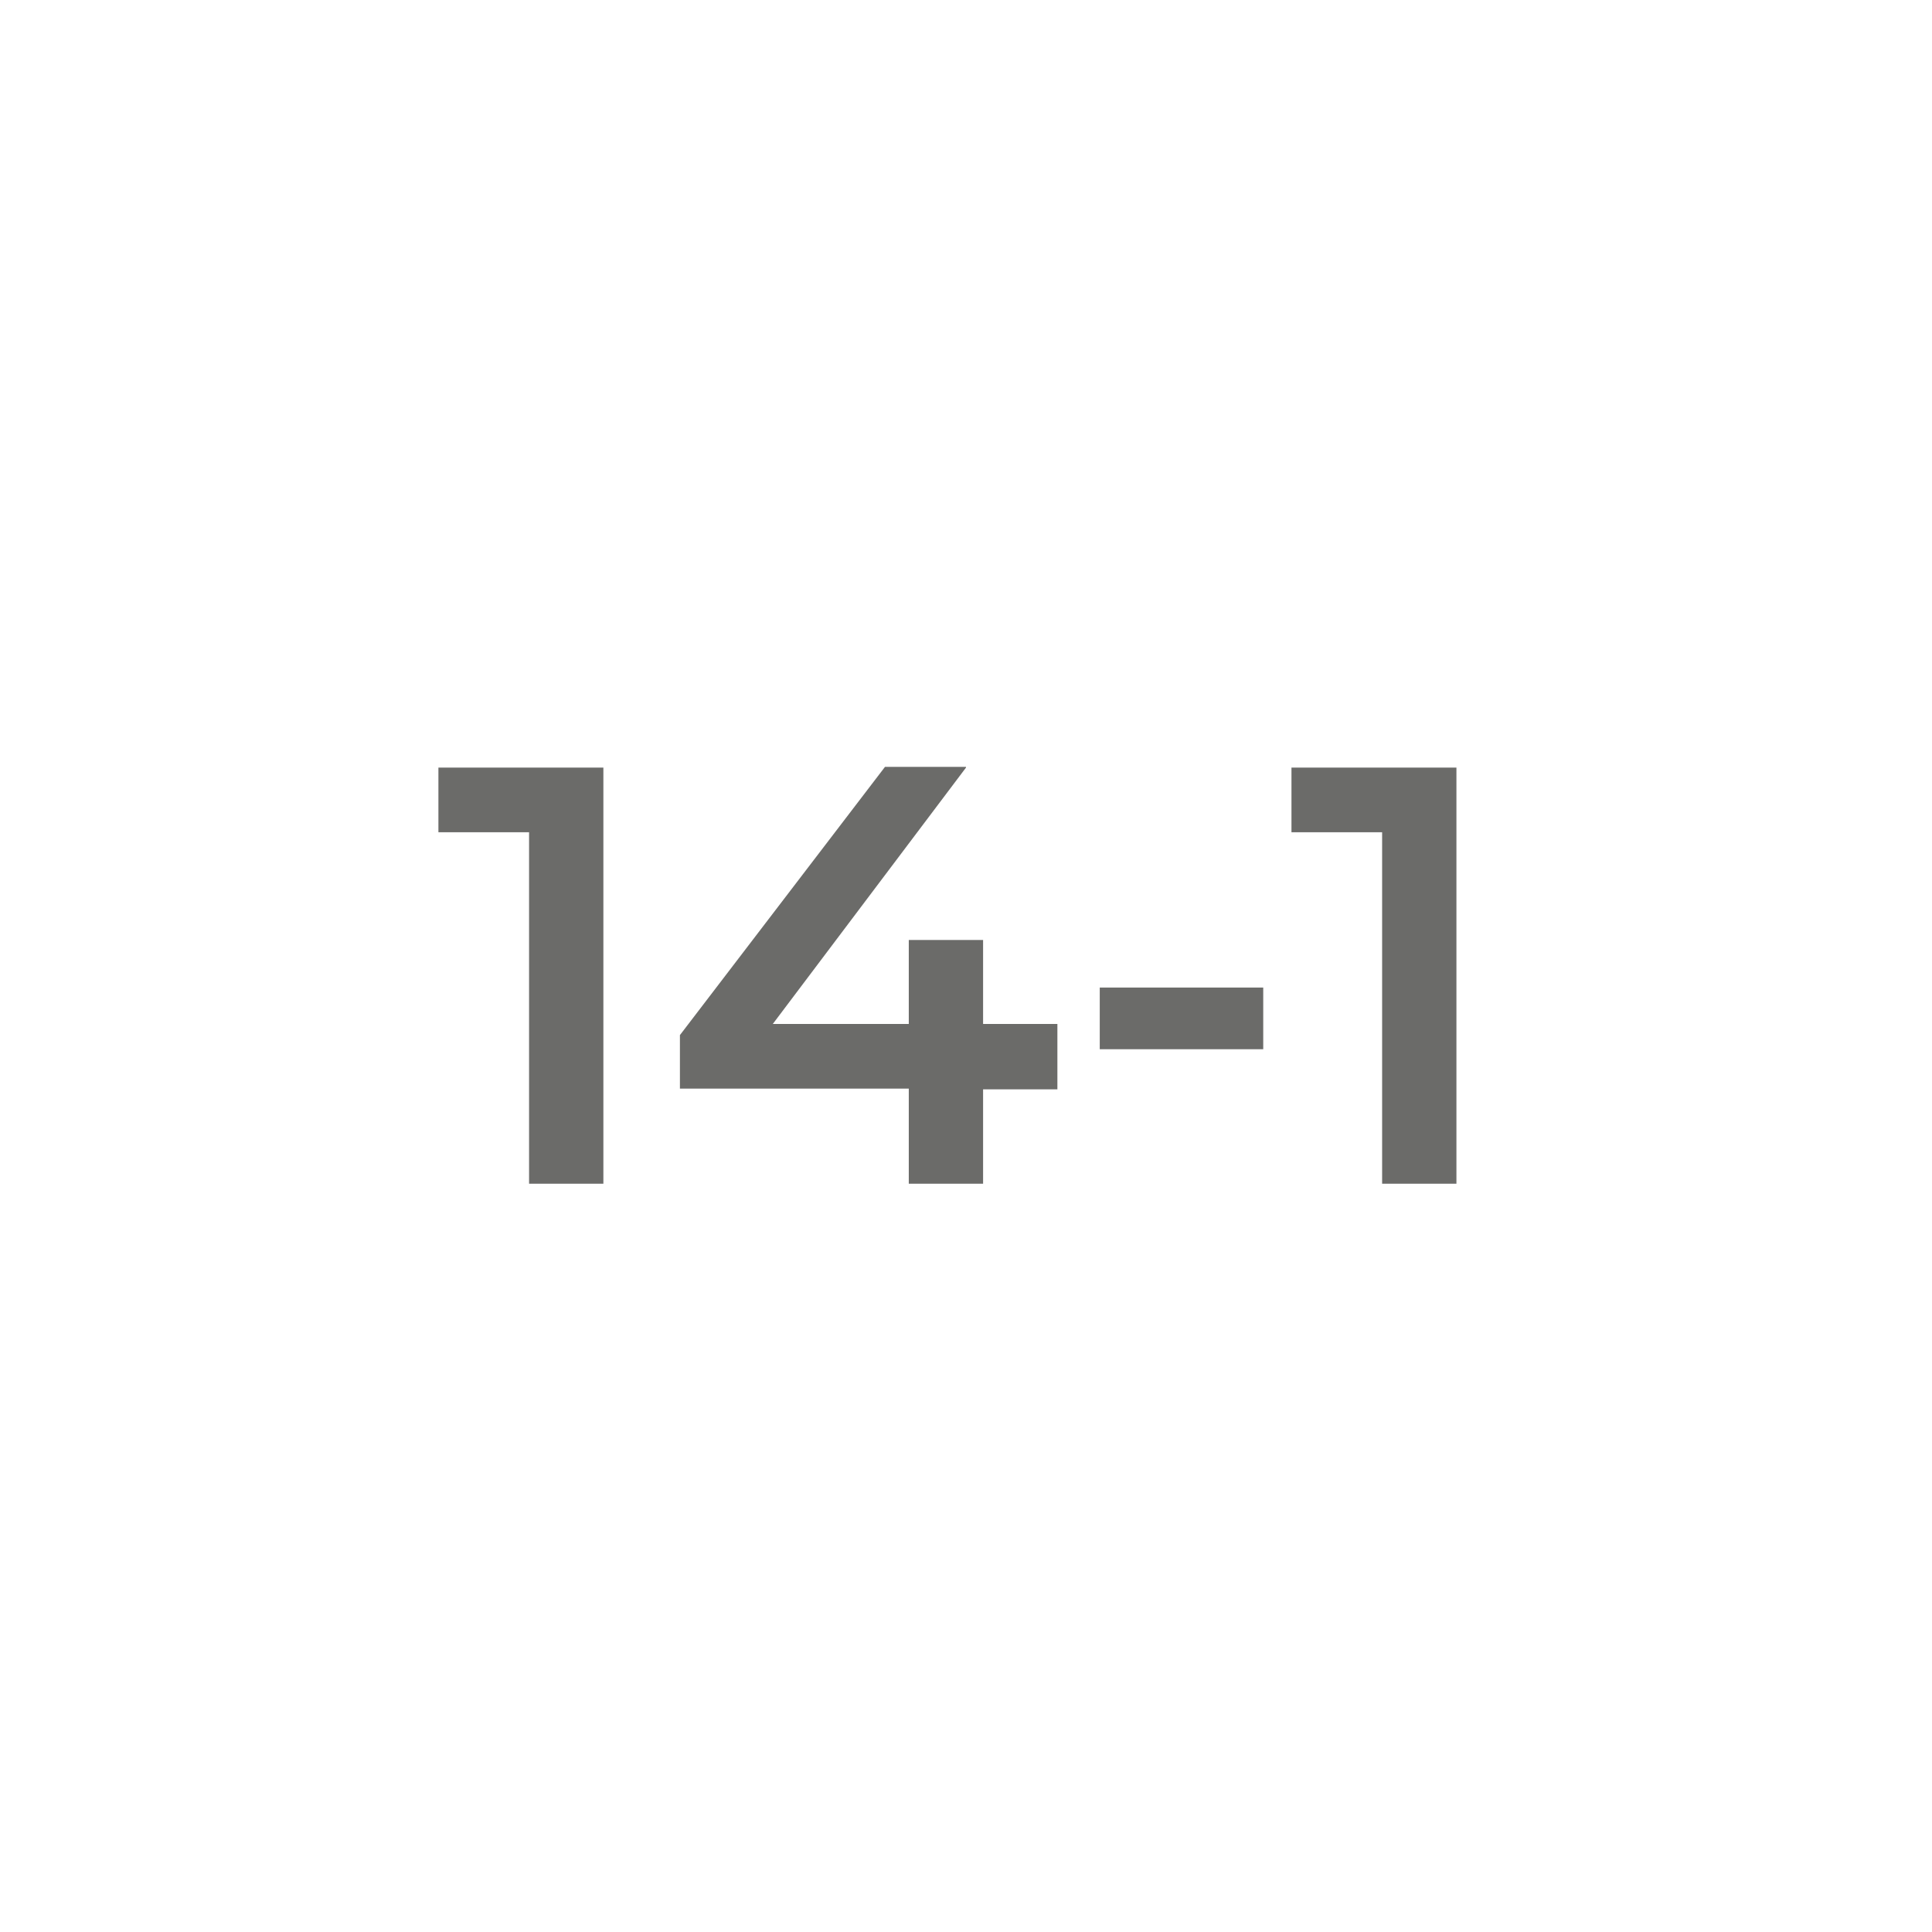 <svg id="Layer_2" data-name="Layer 2" xmlns="http://www.w3.org/2000/svg" width="26" height="26" viewBox="0 0 26 26">
  <title>Пожарные знаки</title>
  <g>
    <path d="M8.12,10.33v5.6h-1V11.2H5.9v-.87H8.12" style="fill: #6b6b69"/>
    <path d="M13,10.33l-2.6,3.45h1.83V12.65h1v1.13h1v.88h-1v1.27h-1V14.65H9.15v-.72l2.76-3.61H13" style="fill: #6b6b69"/>
    <path d="M17,13.29v.83h-2.2v-.83H17" style="fill: #6b6b69"/>
    <path d="M19.6,10.33v5.6h-1V11.2H17.38v-.87H19.6" style="fill: #6b6b69"/>
  </g>
</svg>
